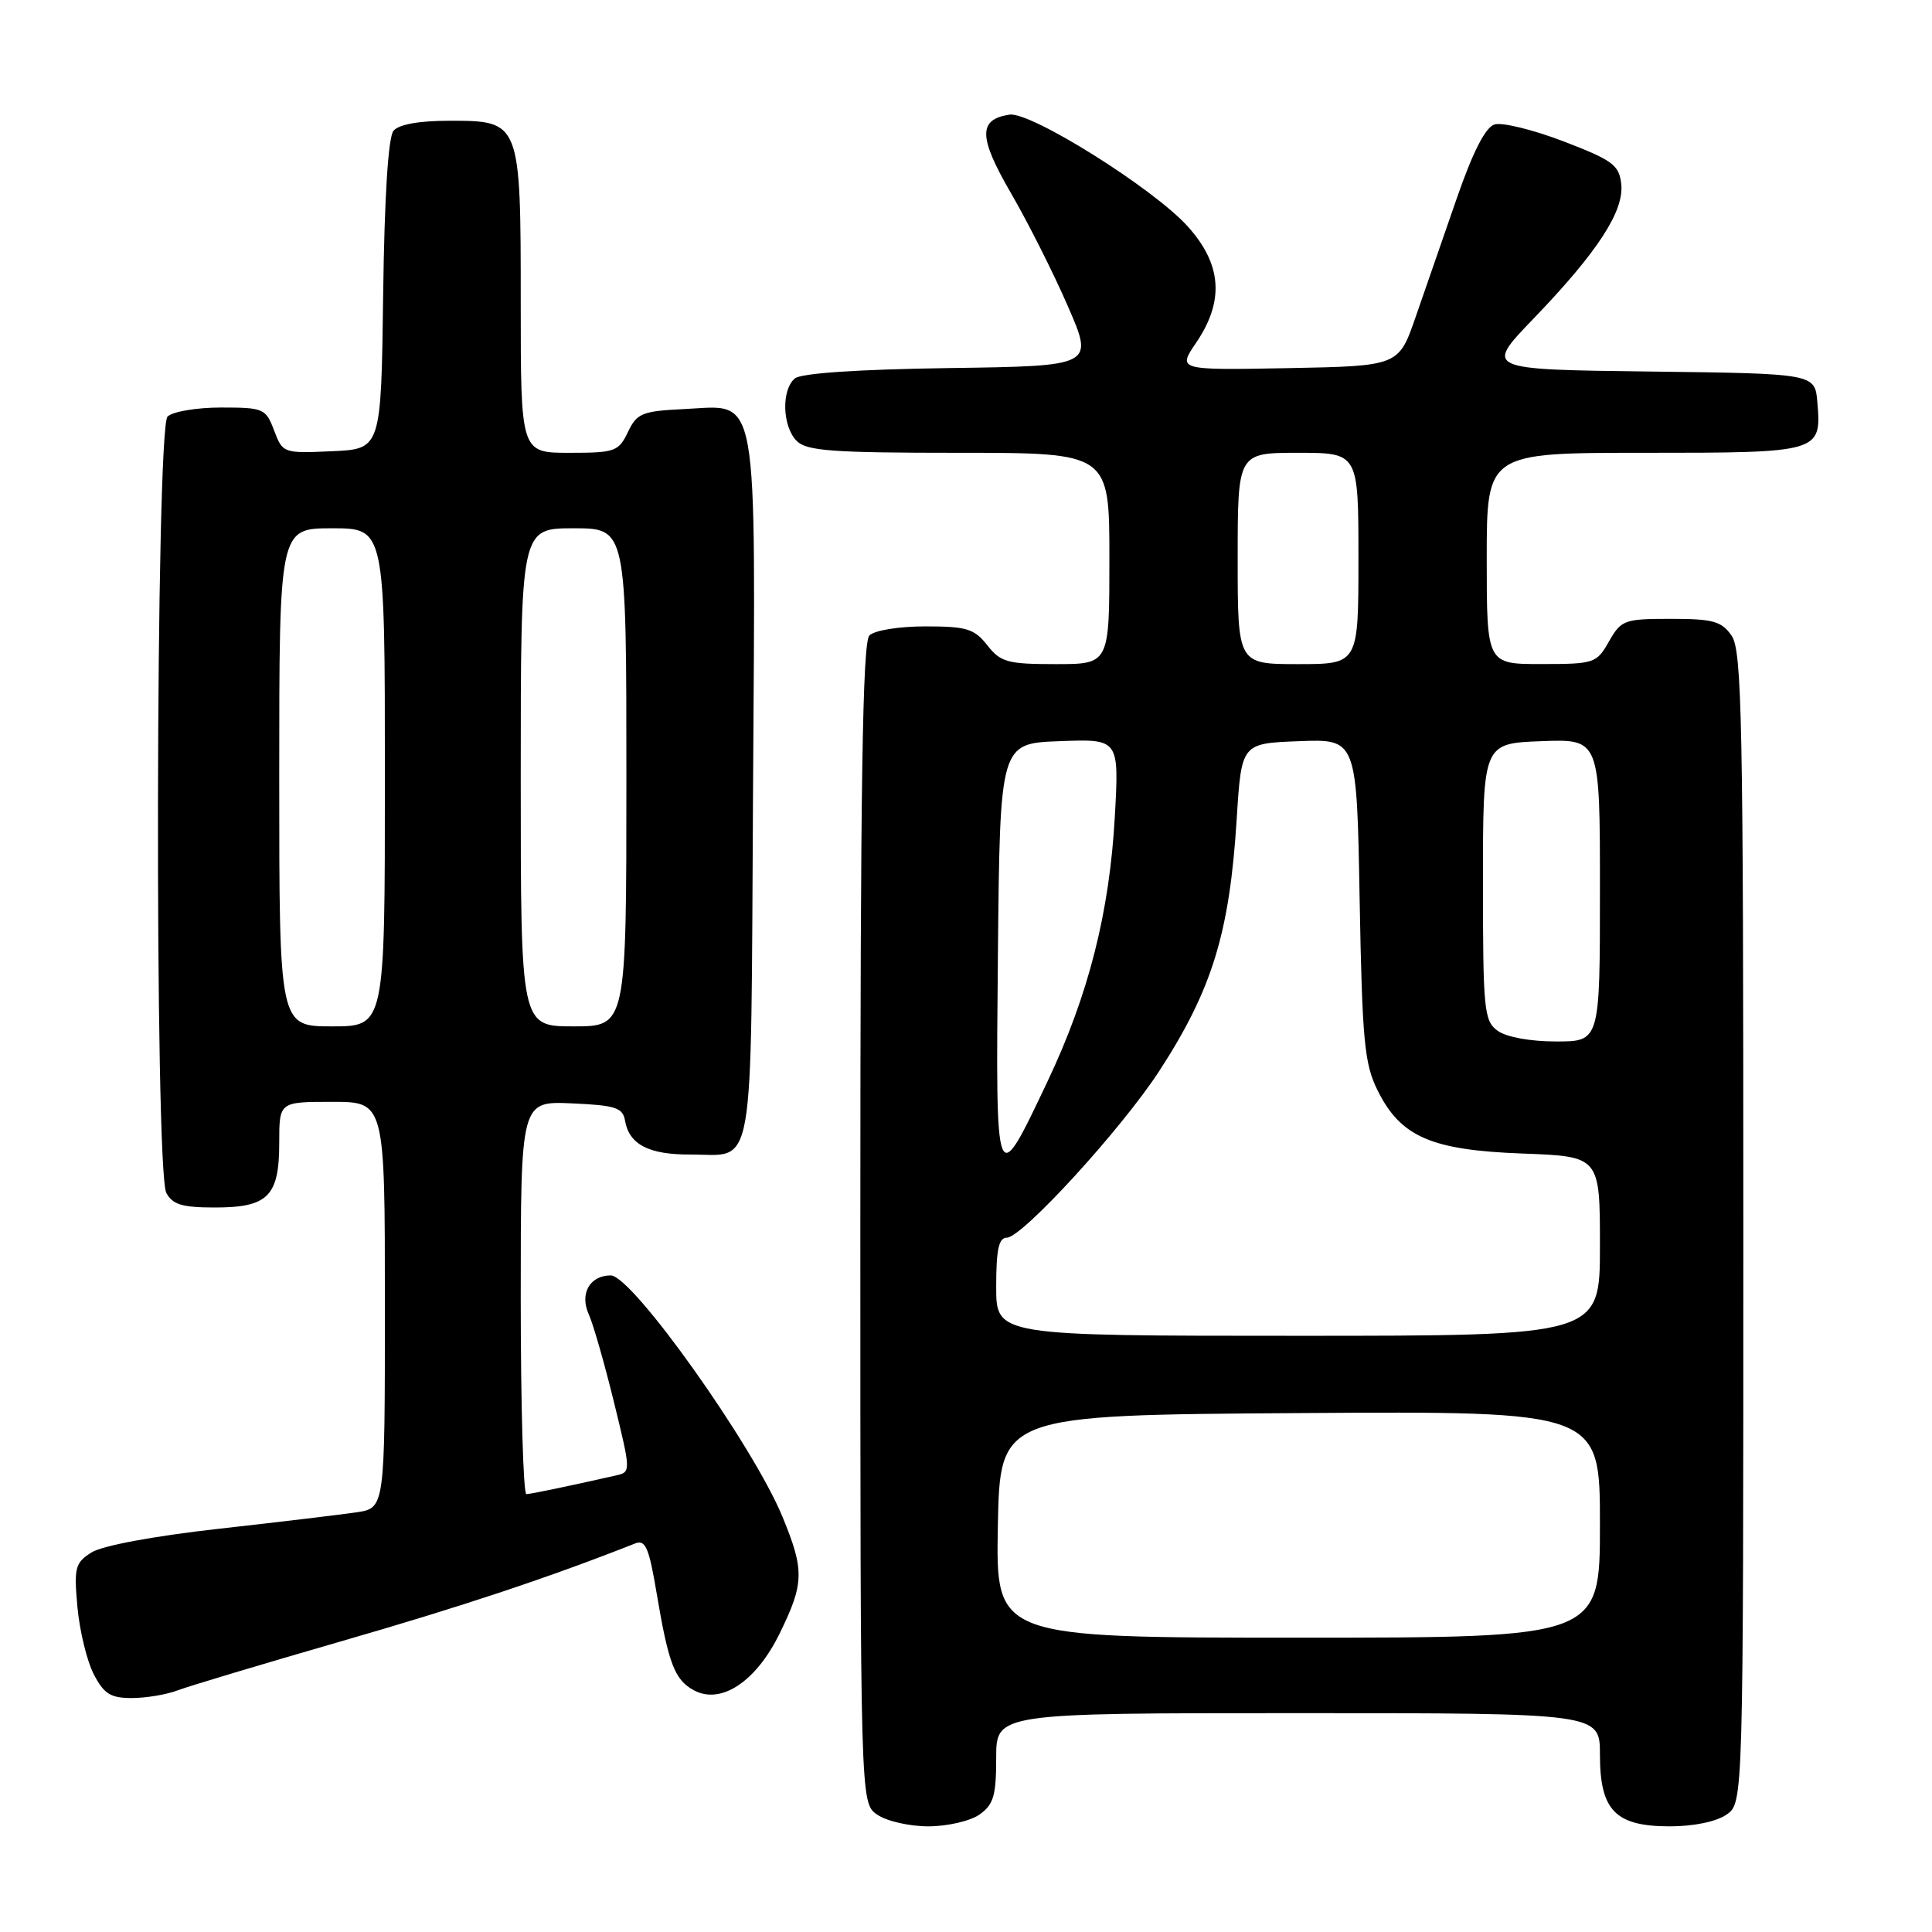 <?xml version="1.0" encoding="UTF-8" standalone="no"?>
<!DOCTYPE svg PUBLIC "-//W3C//DTD SVG 1.1//EN" "http://www.w3.org/Graphics/SVG/1.1/DTD/svg11.dtd" >
<svg xmlns="http://www.w3.org/2000/svg" xmlns:xlink="http://www.w3.org/1999/xlink" version="1.1" viewBox="0 0 256 256">
 <g >
 <path fill="currentColor"
d=" M 129.78 240.44 C 131.65 239.13 132.00 237.95 132.00 232.94 C 132.00 227.00 132.00 227.00 172.00 227.00 C 212.00 227.00 212.00 227.00 212.00 232.50 C 212.00 239.91 214.04 242.00 221.28 242.00 C 224.44 242.00 227.45 241.37 228.78 240.44 C 231.00 238.89 231.00 238.89 231.00 162.67 C 231.00 95.30 230.82 86.19 229.44 84.22 C 228.11 82.31 226.97 82.00 221.40 82.00 C 215.23 82.00 214.82 82.15 213.20 84.99 C 211.56 87.89 211.25 87.99 204.25 87.99 C 197.00 88.00 197.00 88.00 197.00 74.00 C 197.00 60.00 197.00 60.00 217.88 60.00 C 241.20 60.00 241.36 59.95 240.81 53.32 C 240.50 49.50 240.50 49.50 218.61 49.23 C 196.71 48.96 196.71 48.96 203.19 42.23 C 211.69 33.40 215.24 27.95 214.82 24.36 C 214.54 21.86 213.66 21.22 207.17 18.73 C 203.13 17.18 199.02 16.18 198.03 16.49 C 196.82 16.87 195.16 20.13 193.03 26.28 C 191.27 31.35 188.82 38.42 187.58 42.00 C 185.33 48.50 185.33 48.50 170.68 48.78 C 156.02 49.05 156.02 49.05 158.51 45.39 C 162.26 39.86 161.90 35.00 157.36 29.98 C 152.82 24.95 136.58 14.77 133.77 15.19 C 129.60 15.82 129.64 18.14 133.95 25.58 C 136.21 29.47 139.61 36.22 141.50 40.58 C 144.95 48.50 144.95 48.50 125.80 48.77 C 113.74 48.94 106.16 49.45 105.33 50.14 C 103.51 51.65 103.66 56.51 105.57 58.43 C 106.89 59.75 110.29 60.00 127.07 60.00 C 147.00 60.00 147.00 60.00 147.00 74.00 C 147.00 88.00 147.00 88.00 139.89 88.00 C 133.51 88.00 132.59 87.75 130.82 85.50 C 129.10 83.31 128.08 83.00 122.63 83.00 C 119.12 83.00 115.88 83.52 115.20 84.20 C 114.29 85.11 114.00 103.79 114.00 162.14 C 114.00 238.89 114.00 238.89 116.22 240.44 C 117.44 241.30 120.49 242.00 123.00 242.00 C 125.51 242.00 128.56 241.30 129.78 240.44 Z  M 23.57 223.97 C 25.05 223.41 34.87 220.47 45.38 217.43 C 61.25 212.85 72.76 209.02 84.15 204.52 C 85.53 203.97 85.99 205.04 87.02 211.18 C 88.58 220.47 89.41 222.62 91.96 223.98 C 95.55 225.90 100.18 222.83 103.30 216.46 C 106.56 209.81 106.61 208.09 103.69 201.00 C 99.78 191.51 83.77 169.00 80.93 169.00 C 78.15 169.00 76.78 171.42 78.01 174.14 C 78.60 175.44 80.10 180.68 81.35 185.78 C 83.62 195.06 83.62 195.06 81.56 195.52 C 74.81 197.04 70.41 197.95 69.75 197.98 C 69.34 197.99 69.00 186.28 69.00 171.95 C 69.00 145.91 69.00 145.91 75.74 146.20 C 81.58 146.46 82.53 146.77 82.82 148.50 C 83.37 151.65 85.97 153.00 91.44 152.98 C 100.14 152.96 99.47 156.83 99.78 104.91 C 100.11 50.69 100.65 53.73 90.71 54.20 C 85.07 54.47 84.40 54.75 83.20 57.25 C 81.97 59.83 81.49 60.00 75.45 60.00 C 69.00 60.00 69.00 60.00 69.00 40.22 C 69.00 16.06 68.98 16.00 59.57 16.00 C 55.53 16.00 52.85 16.48 52.14 17.33 C 51.44 18.17 50.94 26.07 50.77 39.08 C 50.50 59.50 50.50 59.50 43.98 59.79 C 37.54 60.08 37.46 60.05 36.32 57.04 C 35.22 54.13 34.93 54.00 29.29 54.00 C 26.04 54.00 22.86 54.54 22.20 55.20 C 20.62 56.78 20.46 155.13 22.04 158.07 C 22.86 159.61 24.15 160.00 28.46 160.00 C 35.52 160.00 37.00 158.51 37.00 151.43 C 37.00 146.00 37.00 146.00 44.00 146.00 C 51.00 146.00 51.00 146.00 51.00 172.91 C 51.00 199.82 51.00 199.82 47.25 200.39 C 45.19 200.69 36.98 201.68 29.00 202.57 C 20.41 203.53 13.53 204.81 12.12 205.71 C 9.95 207.08 9.79 207.72 10.26 212.95 C 10.55 216.10 11.52 220.10 12.42 221.84 C 13.77 224.45 14.65 225.00 17.46 225.00 C 19.34 225.00 22.08 224.54 23.57 223.97 Z  M 132.22 202.25 C 132.50 187.50 132.50 187.50 172.25 187.24 C 212.00 186.98 212.00 186.98 212.00 201.99 C 212.00 217.00 212.00 217.00 171.97 217.00 C 131.95 217.00 131.95 217.00 132.22 202.25 Z  M 132.00 170.50 C 132.00 165.59 132.34 164.00 133.40 164.00 C 135.44 164.00 148.61 149.60 153.61 141.91 C 160.62 131.12 162.93 123.60 163.87 108.50 C 164.50 98.50 164.50 98.50 172.14 98.21 C 179.78 97.92 179.78 97.92 180.16 119.21 C 180.50 137.91 180.79 140.98 182.53 144.47 C 185.59 150.64 189.62 152.40 201.74 152.85 C 212.00 153.23 212.00 153.23 212.00 165.11 C 212.00 177.00 212.00 177.00 172.00 177.00 C 132.00 177.00 132.00 177.00 132.00 170.50 Z  M 132.23 126.39 C 132.50 98.50 132.50 98.50 140.40 98.21 C 148.29 97.91 148.29 97.91 147.72 108.21 C 147.01 120.91 144.24 131.82 138.81 143.28 C 131.88 157.88 131.93 158.02 132.23 126.39 Z  M 198.44 136.58 C 196.64 135.27 196.50 133.83 196.50 116.83 C 196.50 98.50 196.50 98.50 204.25 98.21 C 212.00 97.92 212.00 97.92 212.00 117.96 C 212.00 138.00 212.00 138.00 206.19 138.00 C 202.76 138.00 199.59 137.42 198.44 136.58 Z  M 164.00 74.00 C 164.00 60.00 164.00 60.00 172.00 60.00 C 180.00 60.00 180.00 60.00 180.00 74.00 C 180.00 88.00 180.00 88.00 172.00 88.00 C 164.00 88.00 164.00 88.00 164.00 74.00 Z  M 37.00 103.00 C 37.00 70.00 37.00 70.00 44.00 70.00 C 51.00 70.00 51.00 70.00 51.00 103.00 C 51.00 136.00 51.00 136.00 44.00 136.00 C 37.00 136.00 37.00 136.00 37.00 103.00 Z  M 69.00 103.00 C 69.00 70.00 69.00 70.00 76.00 70.00 C 83.00 70.00 83.00 70.00 83.00 103.00 C 83.00 136.00 83.00 136.00 76.00 136.00 C 69.00 136.00 69.00 136.00 69.00 103.00 Z "/>
</g>
</svg>